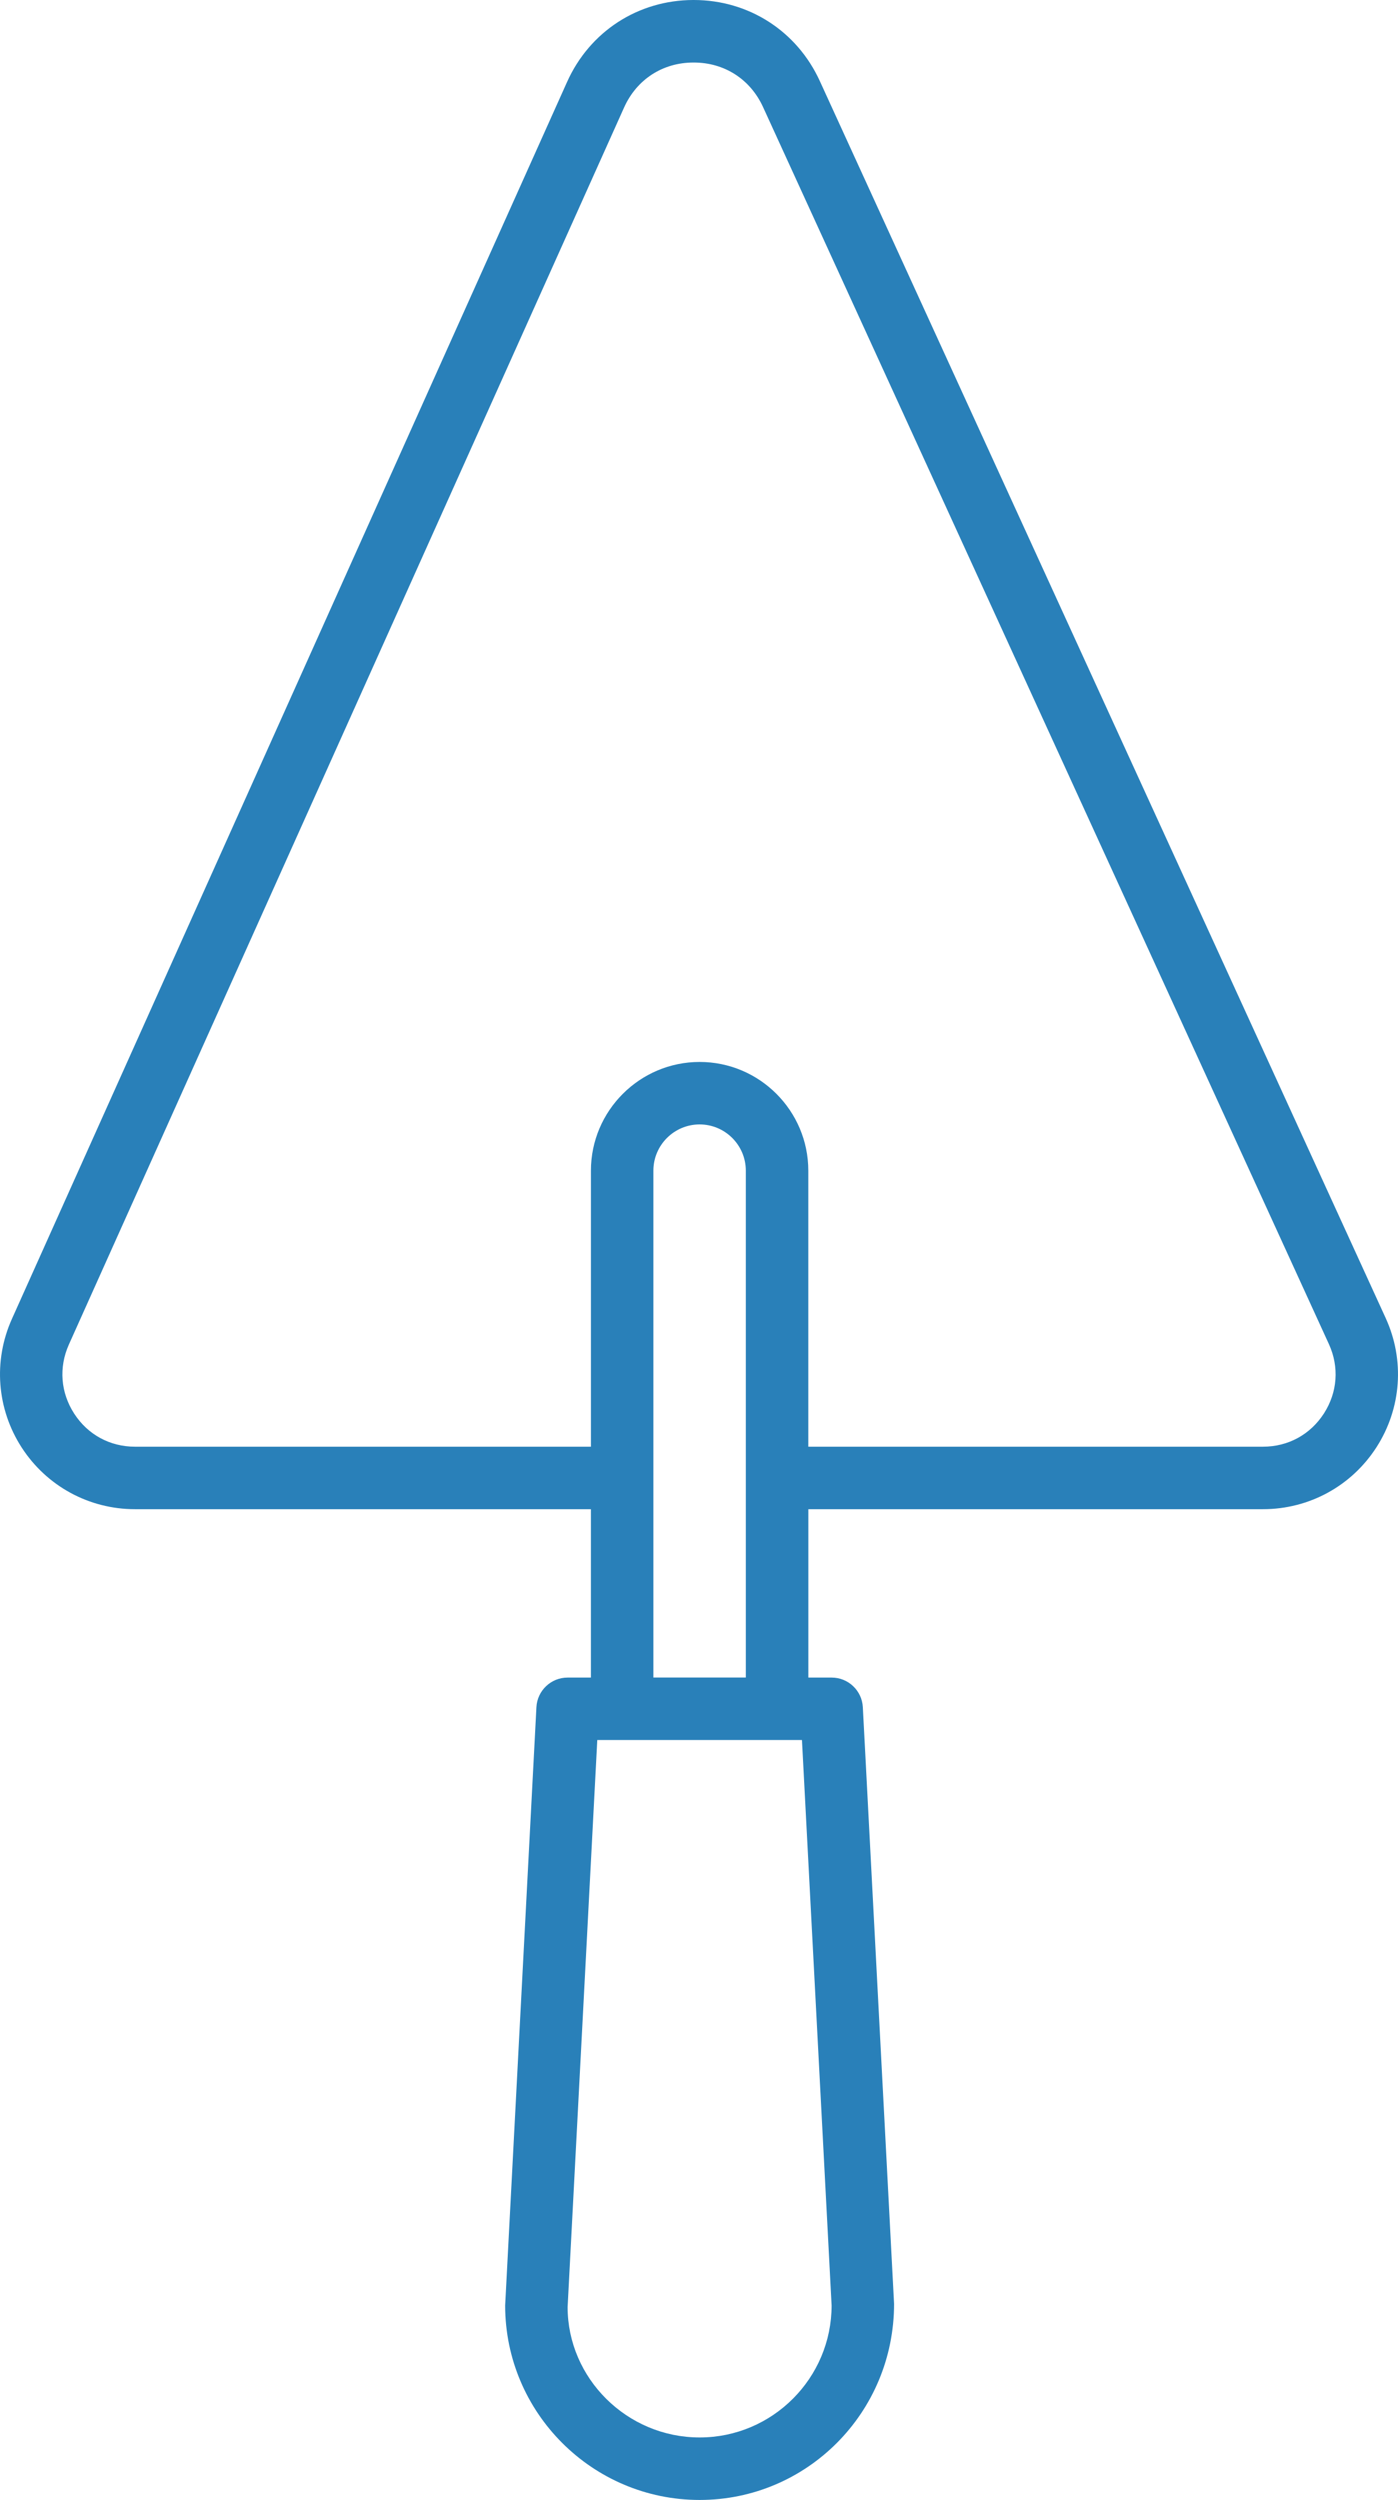 <?xml version="1.0" encoding="utf-8"?>
<!-- Generator: Adobe Illustrator 16.0.0, SVG Export Plug-In . SVG Version: 6.00 Build 0)  -->
<!DOCTYPE svg PUBLIC "-//W3C//DTD SVG 1.1//EN" "http://www.w3.org/Graphics/SVG/1.1/DTD/svg11.dtd">
<svg version="1.1" id="Layer_1" xmlns="http://www.w3.org/2000/svg" xmlns:xlink="http://www.w3.org/1999/xlink" x="0px" y="0px"
	 width="273.891px" height="489.6px" viewBox="0 0 273.891 489.6" enable-background="new 0 0 273.891 489.6" xml:space="preserve">
<path fill="#2980B9" d="M26.44,295.565h89.328v32.975h-4.56c-3.256,0-5.942,2.545-6.114,5.795l-6.126,117.168
	c0,21.01,17.094,38.096,38.104,38.096c21.011,0,38.098-17.086,38.092-38.414l-6.12-116.85c-0.172-3.25-2.858-5.795-6.114-5.795
	h-4.56v-32.975h89.069c9.046,0,17.356-4.541,22.247-12.148c4.884-7.607,5.558-17.057,1.793-25.282L160.615,15.869
	C156.135,6.071,146.668,0,135.903,0c-0.036,0-0.073,0-0.109,0c-10.814,0.037-20.271,6.188-24.694,16.046L2.334,258.301
	c-3.69,8.22-2.968,17.638,1.916,25.19C9.145,291.049,17.444,295.565,26.44,295.565z M137.072,477.359
	c-14.26,0-25.862-11.604-25.868-25.531l5.813-111.054h40.1l5.808,110.729C162.923,465.756,151.325,477.359,137.072,477.359z
	 M128.008,328.534v-99.266c0-4.994,4.063-9.058,9.058-9.058c4.988,0,9.053,4.063,9.053,9.058v99.266H128.008z M13.497,263.313
	l108.77-242.254c2.467-5.496,7.54-8.801,13.574-8.813c0.024,0,0.043,0,0.067,0c6.004,0,11.083,3.256,13.586,8.721l110.857,242.261
	c2.05,4.479,1.694,9.431-0.961,13.573c-2.669,4.149-7.014,6.524-11.946,6.524h-89.083v-54.052c0-11.744-9.554-21.297-21.291-21.297
	s-21.298,9.56-21.298,21.297v54.052H26.44c-4.907,0-9.247-2.362-11.909-6.481C11.869,272.719,11.489,267.799,13.497,263.313z"/>
</svg>
